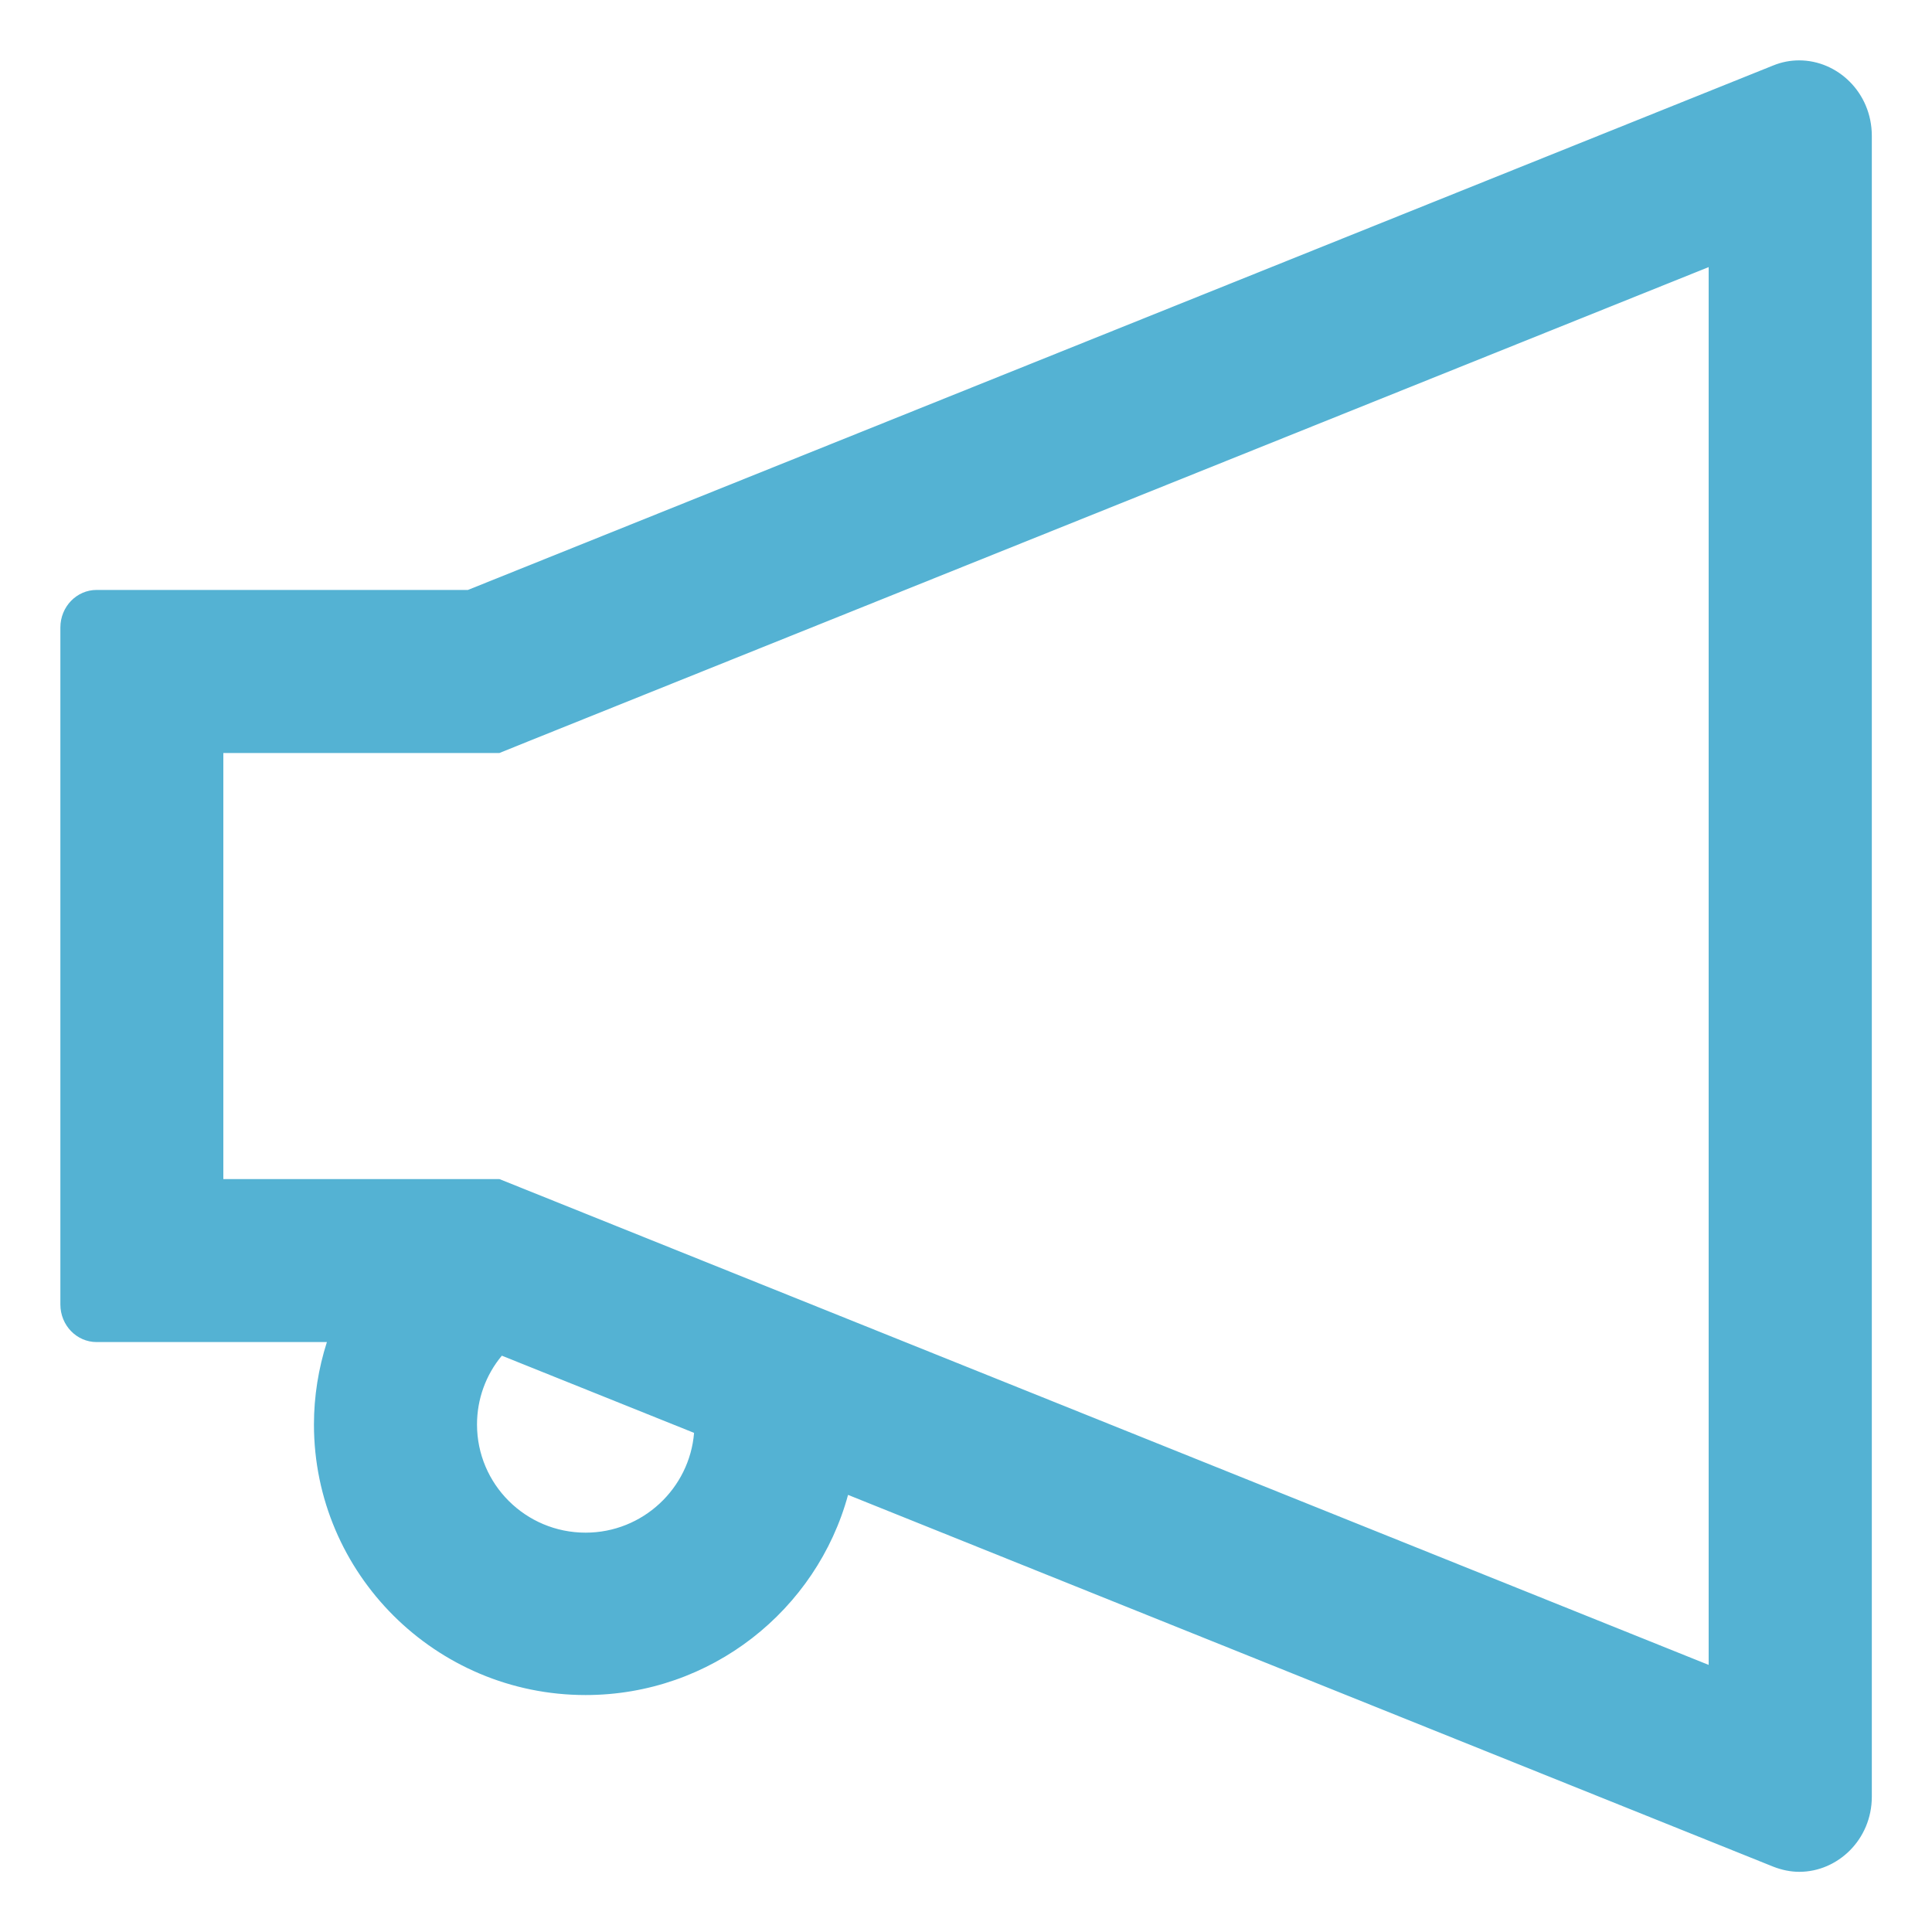 <svg width="20" height="20" viewBox="0 0 20 20" fill="none" xmlns="http://www.w3.org/2000/svg">
<path d="M18.625 0.625C18.536 0.625 18.445 0.641 18.353 0.679L4.844 6.107H1C0.794 6.107 0.625 6.28 0.625 6.496V13.504C0.625 13.72 0.794 13.893 1 13.893H3.384C3.297 14.165 3.25 14.453 3.25 14.746C3.25 16.291 4.511 17.547 6.062 17.547C7.361 17.547 8.455 16.666 8.779 15.475L18.355 19.323C18.447 19.359 18.538 19.377 18.627 19.377C19.023 19.377 19.377 19.044 19.377 18.599V1.403C19.375 0.958 19.023 0.625 18.625 0.625ZM6.062 15.866C5.441 15.866 4.938 15.365 4.938 14.746C4.938 14.484 5.029 14.233 5.195 14.034L7.185 14.833C7.138 15.409 6.653 15.866 6.062 15.866ZM17.688 17.235L5.472 12.327L5.17 12.206H2.312V7.795H5.17L5.472 7.673L17.688 2.765V17.235Z" fill="#54B2D3"/>
</svg>